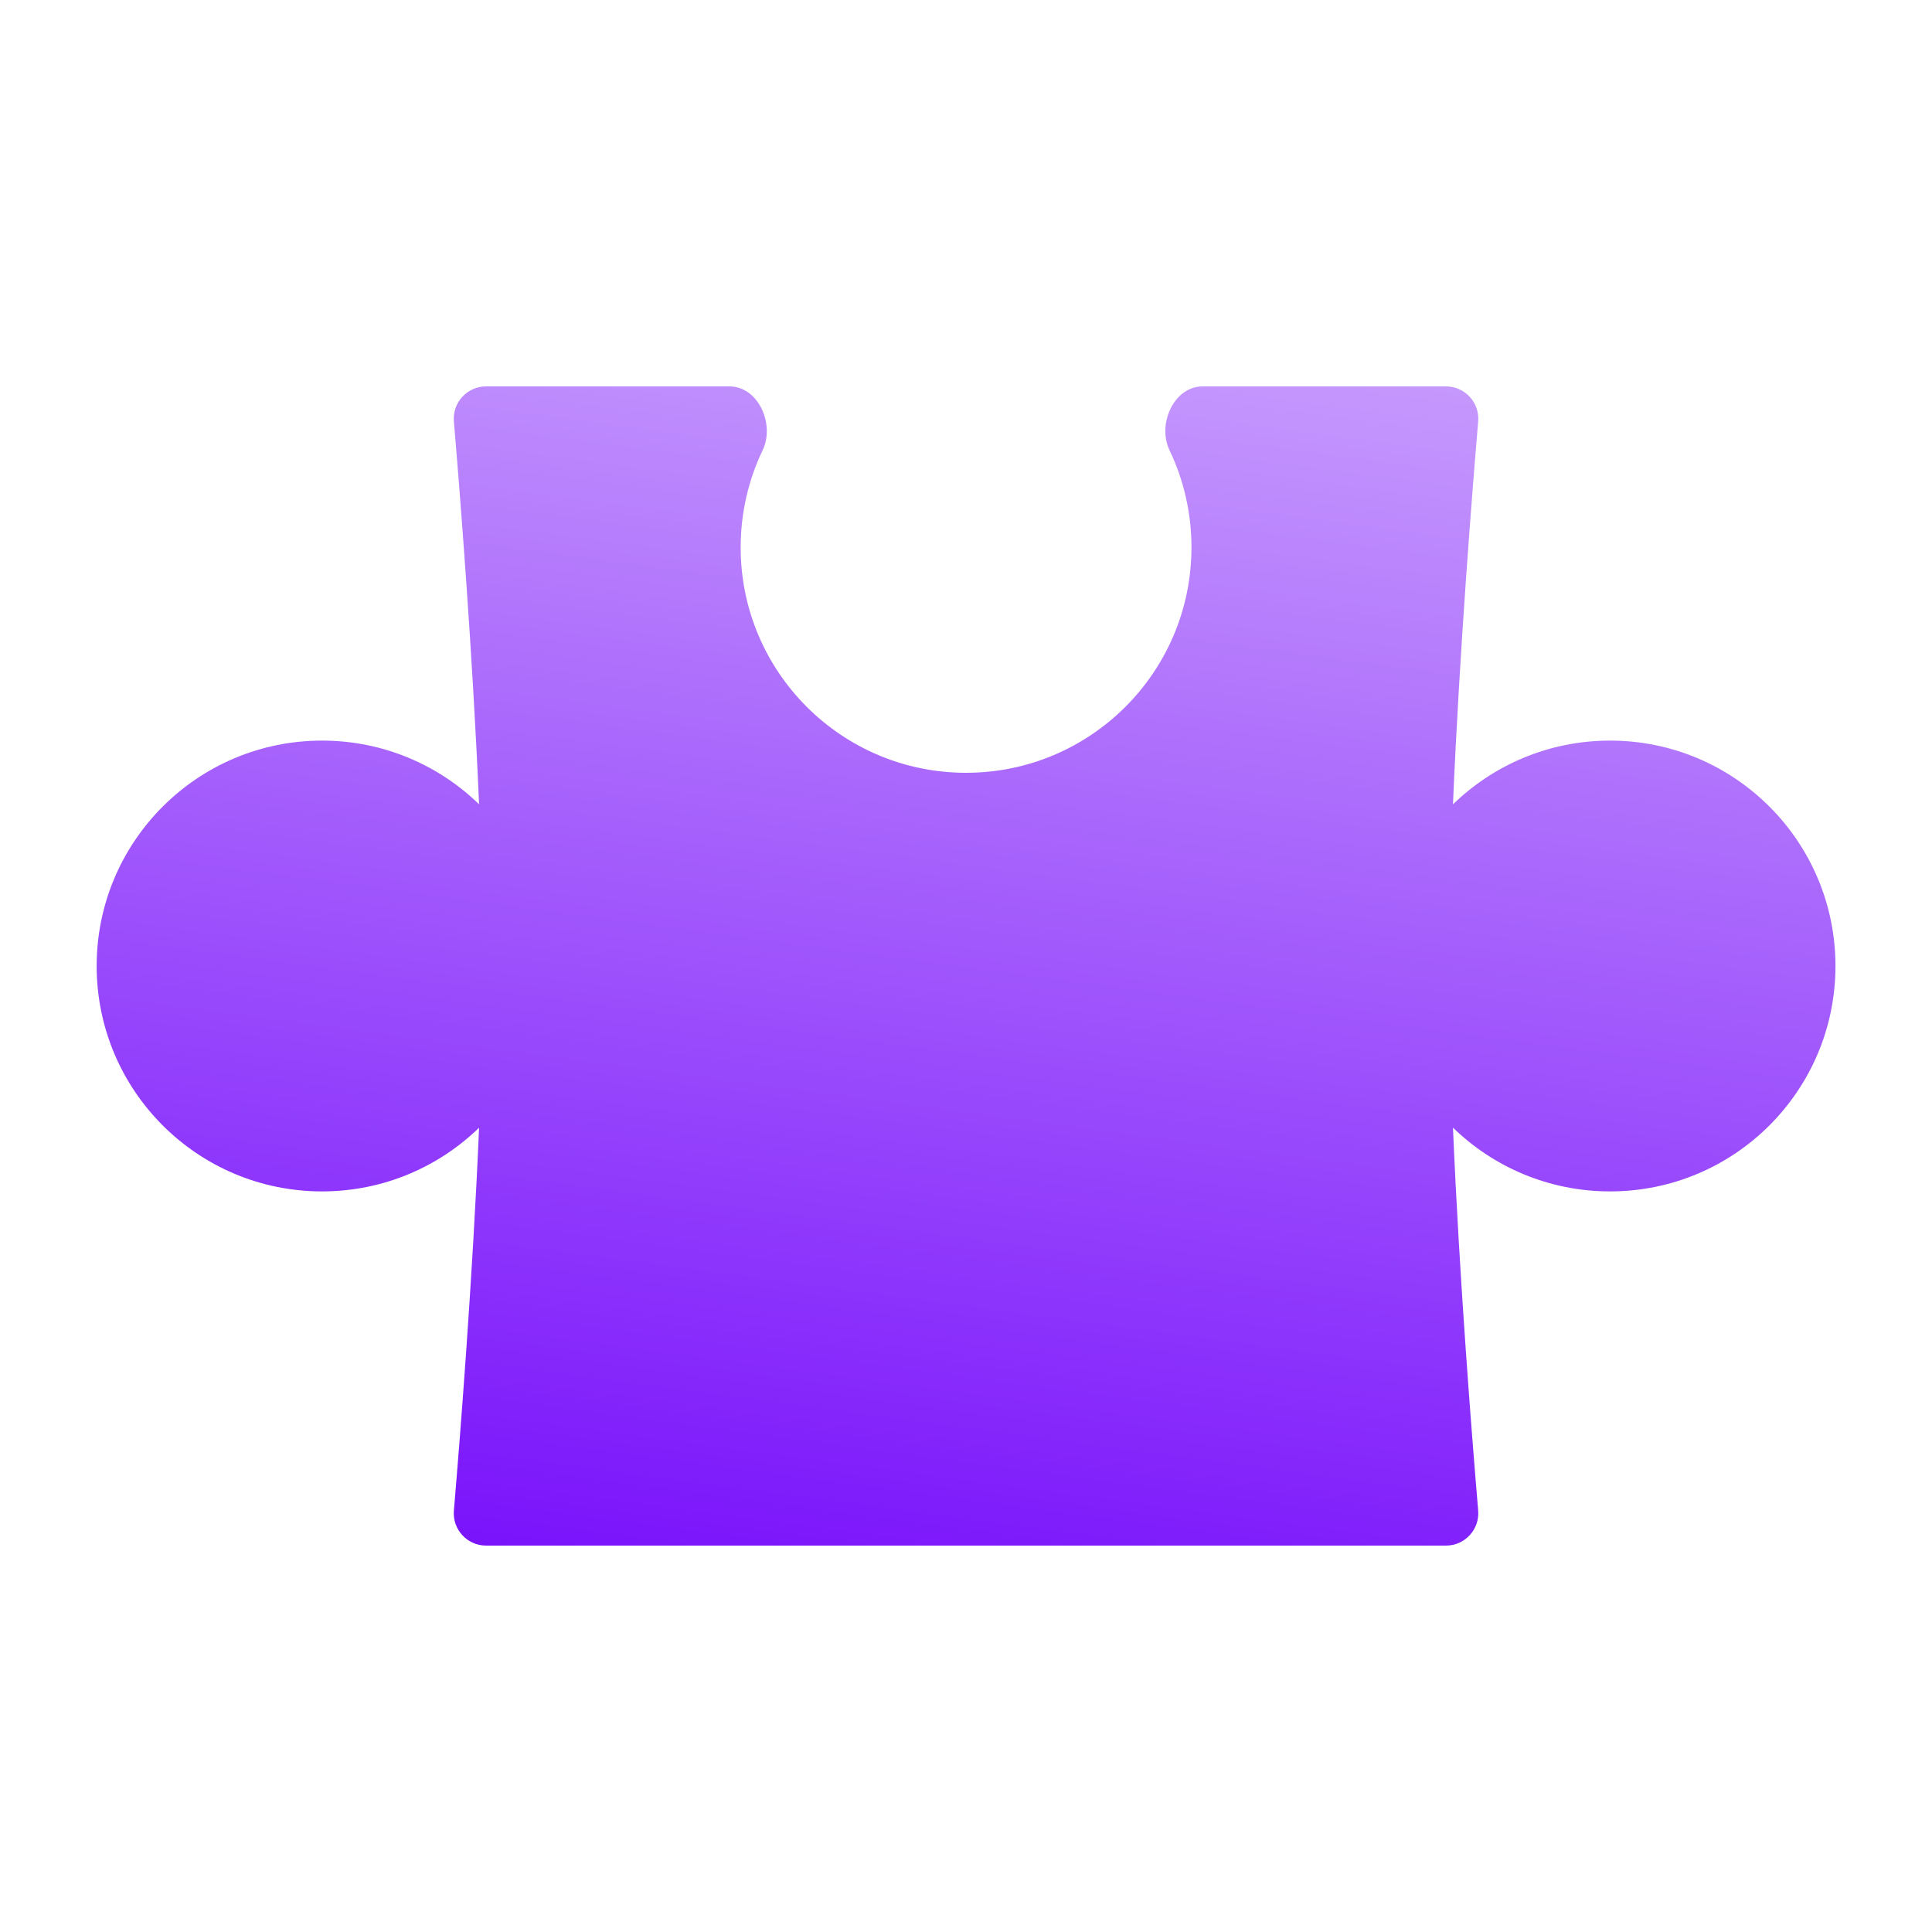<svg width="60" height="60" viewBox="0 0 60 60" fill="none" xmlns="http://www.w3.org/2000/svg">
<g id="illust-Puzzle/illust-Puzzle-11">
<path id="Union" d="M14.878 35.022C13.618 36.246 11.898 37 10.002 37C6.136 37 3.002 33.866 3.002 30C3.002 26.134 6.136 23 10.002 23C11.898 23 13.618 23.754 14.878 24.978C14.676 20.224 14.278 15.237 14.096 13.089C14.046 12.503 14.508 12 15.096 12H22.654C23.55 12 24.071 13.173 23.685 13.981C23.247 14.895 23.002 15.919 23.002 17C23.002 20.866 26.136 24 30.002 24C33.868 24 37.002 20.866 37.002 17C37.002 15.919 36.757 14.895 36.32 13.981C35.933 13.173 36.455 12 37.35 12H44.905C45.493 12 45.956 12.503 45.906 13.089C45.724 15.238 45.325 20.226 45.123 24.98C46.384 23.755 48.105 23 50.002 23C53.868 23 57.002 26.134 57.002 30C57.002 33.866 53.868 37 50.002 37C48.105 37 46.384 36.245 45.123 35.02C45.325 39.774 45.724 44.762 45.906 46.911C45.956 47.497 45.493 48 44.905 48H15.096C14.508 48 14.046 47.497 14.096 46.911C14.278 44.763 14.676 39.776 14.878 35.022Z" fill="url(#paint0_linear_2784_20095)"/>
</g>
<defs>
<linearGradient id="paint0_linear_2784_20095" x1="-5.248" y1="51" x2="1.541" y2="0.504" gradientUnits="userSpaceOnUse">
<stop stop-color="#6F00FB"/>
<stop offset="1" stop-color="#D0ABFD"/>
</linearGradient>
</defs>
</svg>
